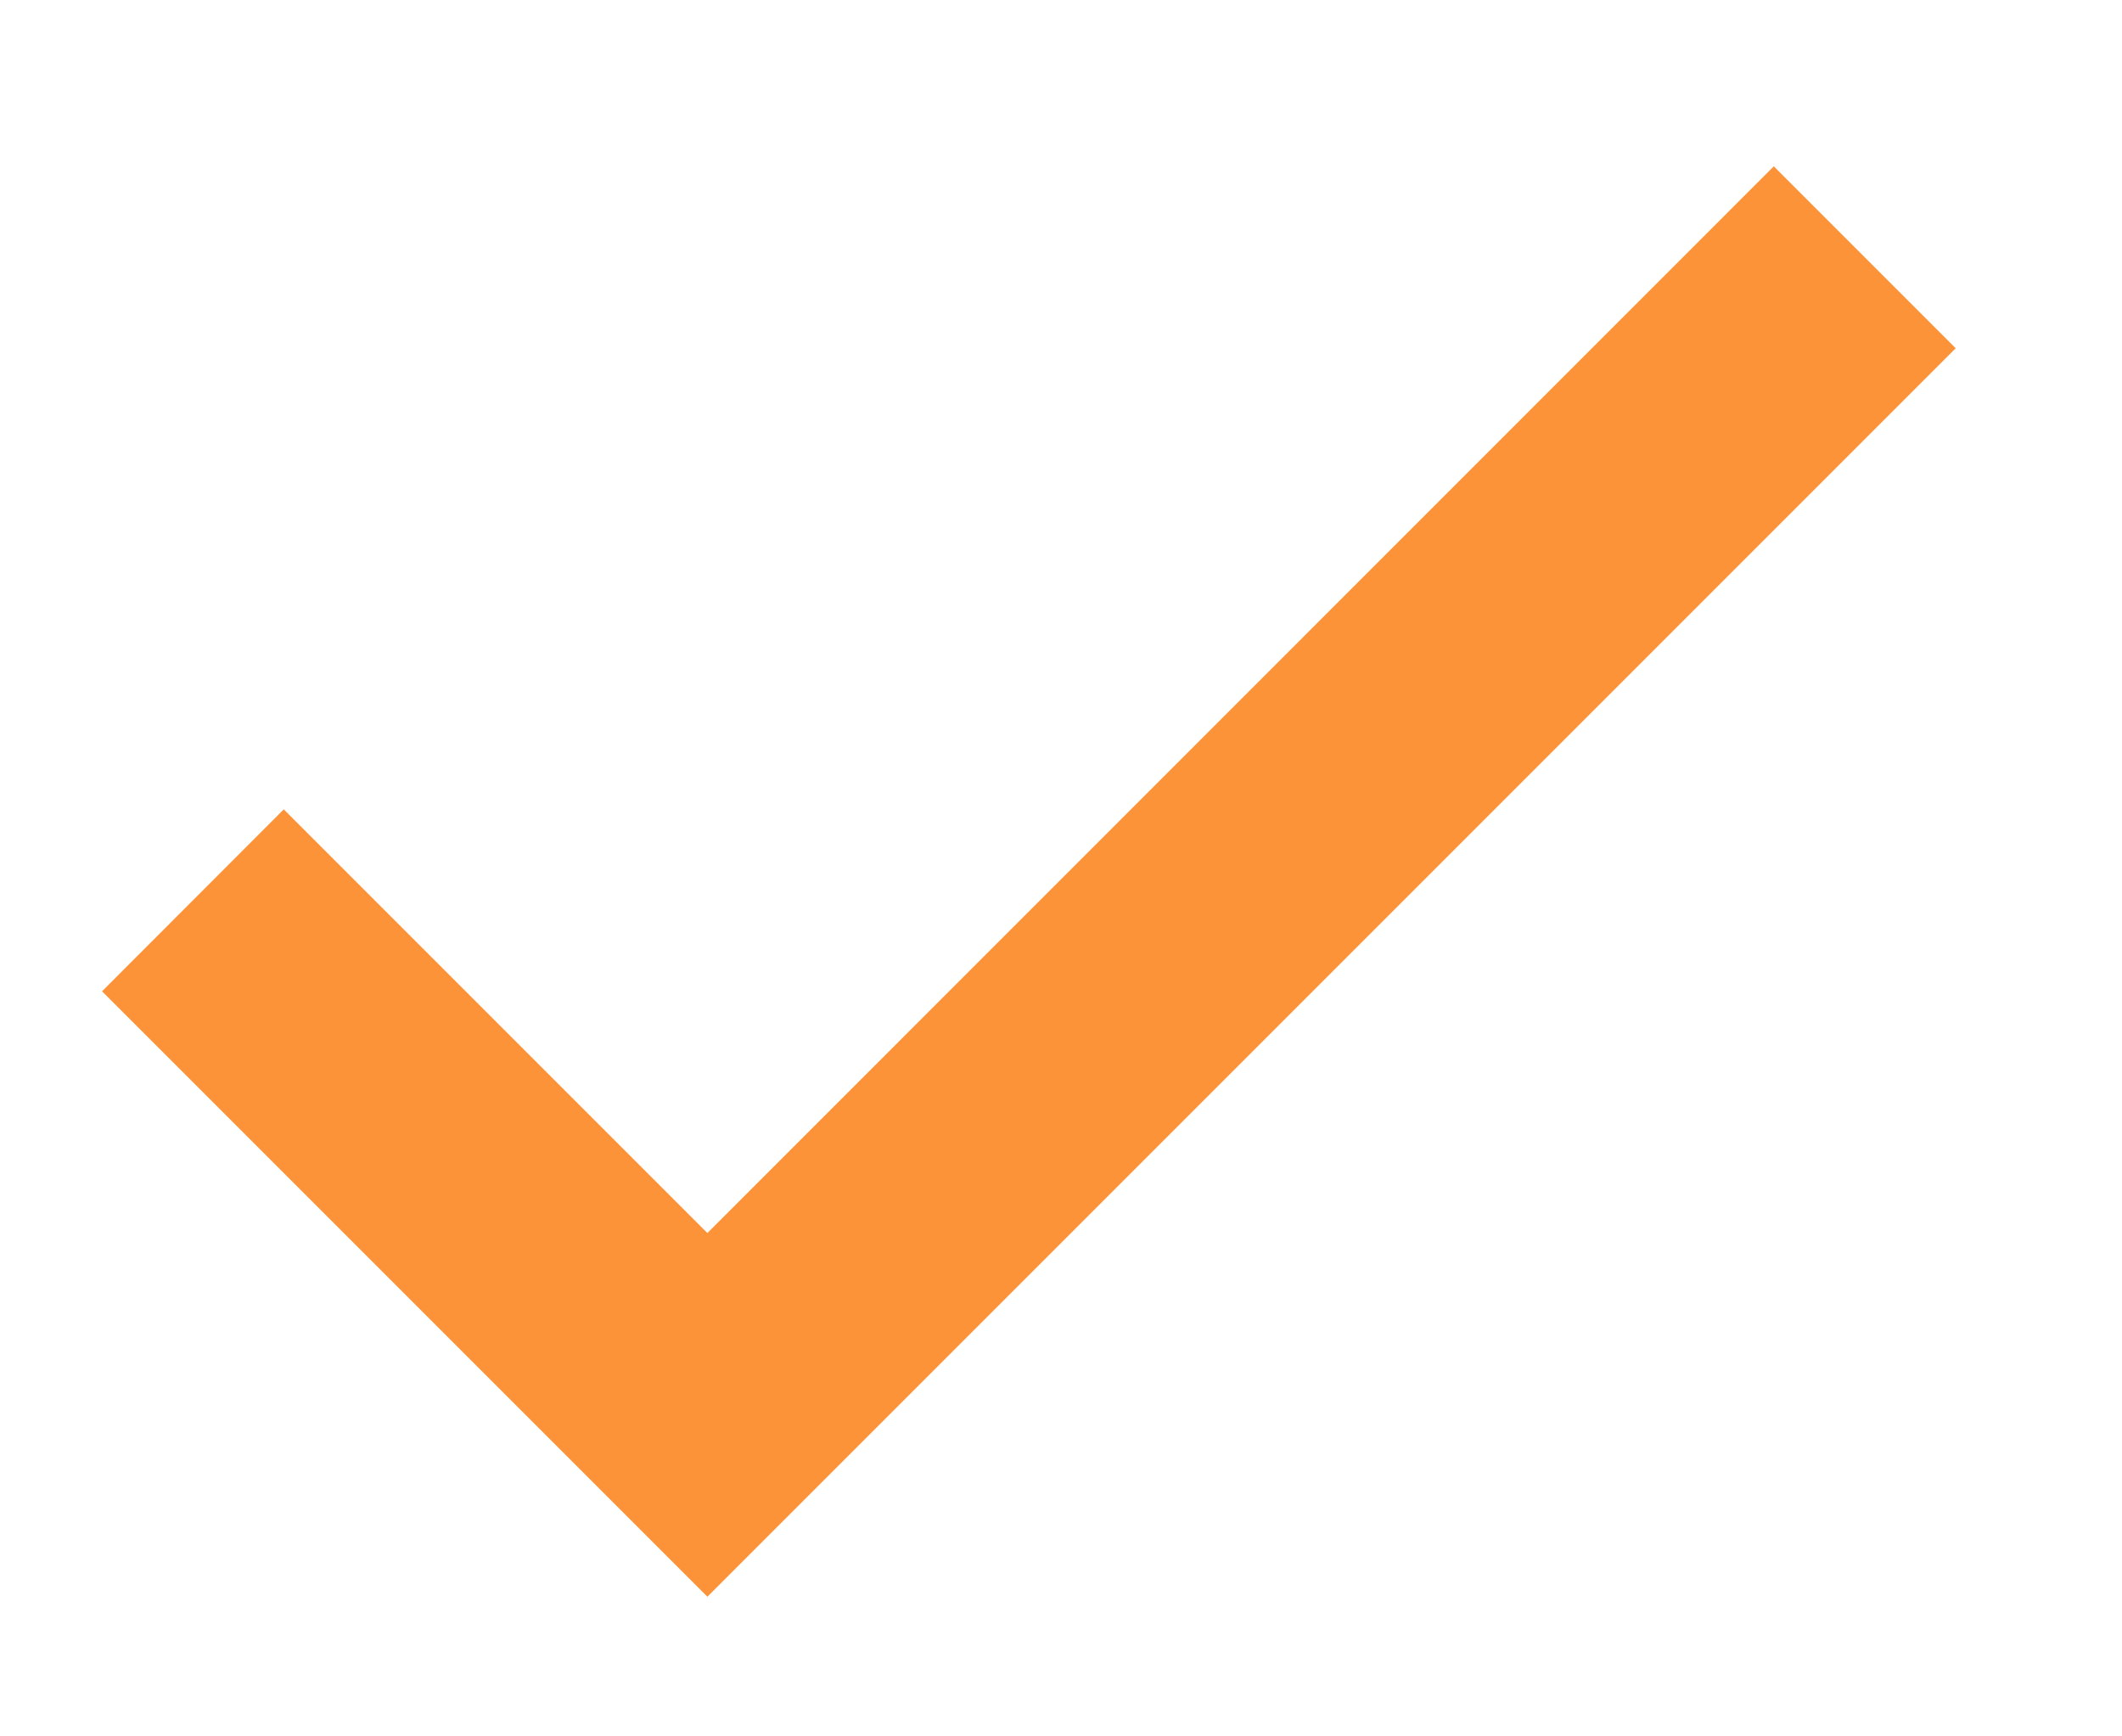 <svg width="11" height="9" viewBox="0 0 11 9" fill="none" xmlns="http://www.w3.org/2000/svg">
<path d="M3.667 6.391L1.471 4.195L0.529 5.138L3.667 8.276L10.138 1.805L9.195 0.862L3.667 6.391Z" fill="#FD9339"/>
</svg>
